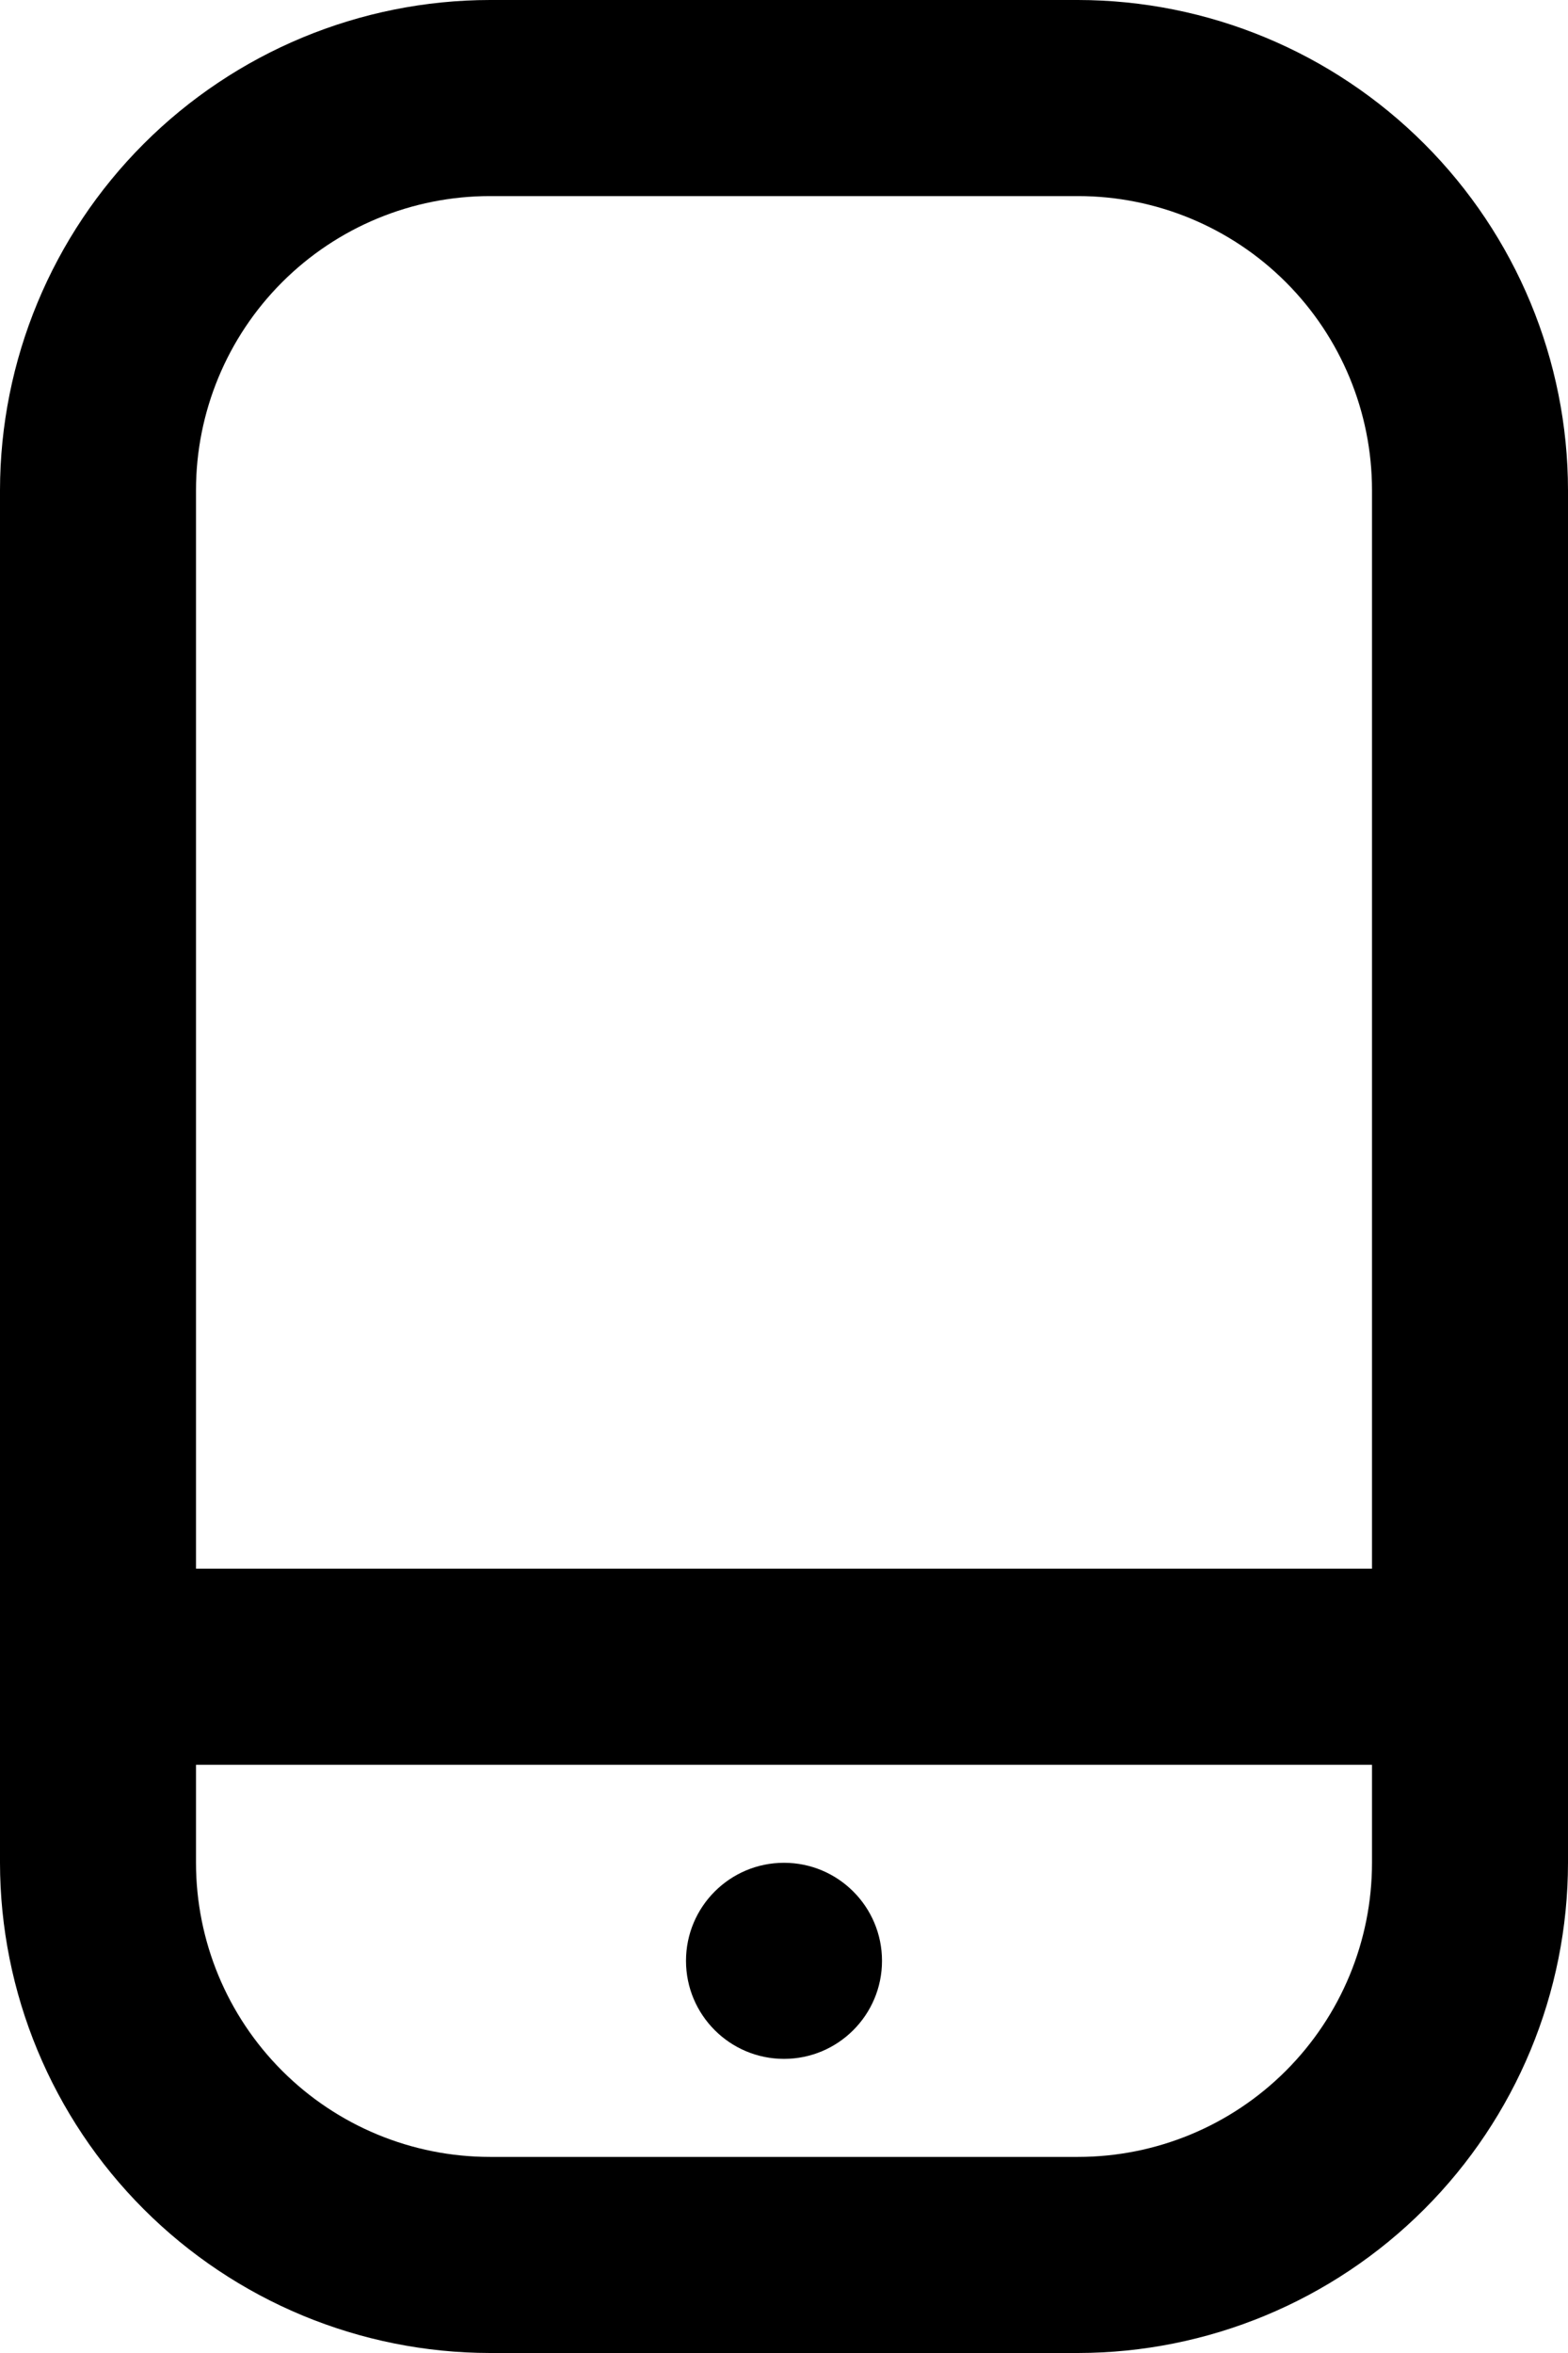 <svg width="12" height="18" viewBox="0 0 12 18" fill="none" xmlns="http://www.w3.org/2000/svg">
<path d="M8.25 0H3.75C2.756 0.001 1.803 0.397 1.1 1.1C0.397 1.803 0.001 2.756 0 3.75V14.25C0.001 15.244 0.397 16.197 1.1 16.9C1.803 17.603 2.756 17.999 3.75 18H8.25C9.244 17.999 10.197 17.603 10.9 16.9C11.603 16.197 11.999 15.244 12 14.25V3.75C11.999 2.756 11.603 1.803 10.9 1.1C10.197 0.397 9.244 0.001 8.25 0V0ZM3.75 1.5H8.25C8.847 1.5 9.419 1.737 9.841 2.159C10.263 2.581 10.5 3.153 10.5 3.75V12H1.5V3.75C1.5 3.153 1.737 2.581 2.159 2.159C2.581 1.737 3.153 1.5 3.75 1.5ZM8.25 16.5H3.75C3.153 16.5 2.581 16.263 2.159 15.841C1.737 15.419 1.5 14.847 1.5 14.25V13.5H10.5V14.25C10.5 14.847 10.263 15.419 9.841 15.841C9.419 16.263 8.847 16.5 8.25 16.5Z" fill="black"/>
<path d="M6 15.75C6.414 15.75 6.75 15.414 6.75 15C6.75 14.586 6.414 14.25 6 14.25C5.586 14.25 5.25 14.586 5.25 15C5.25 15.414 5.586 15.75 6 15.75Z" fill="black"/>
</svg>
